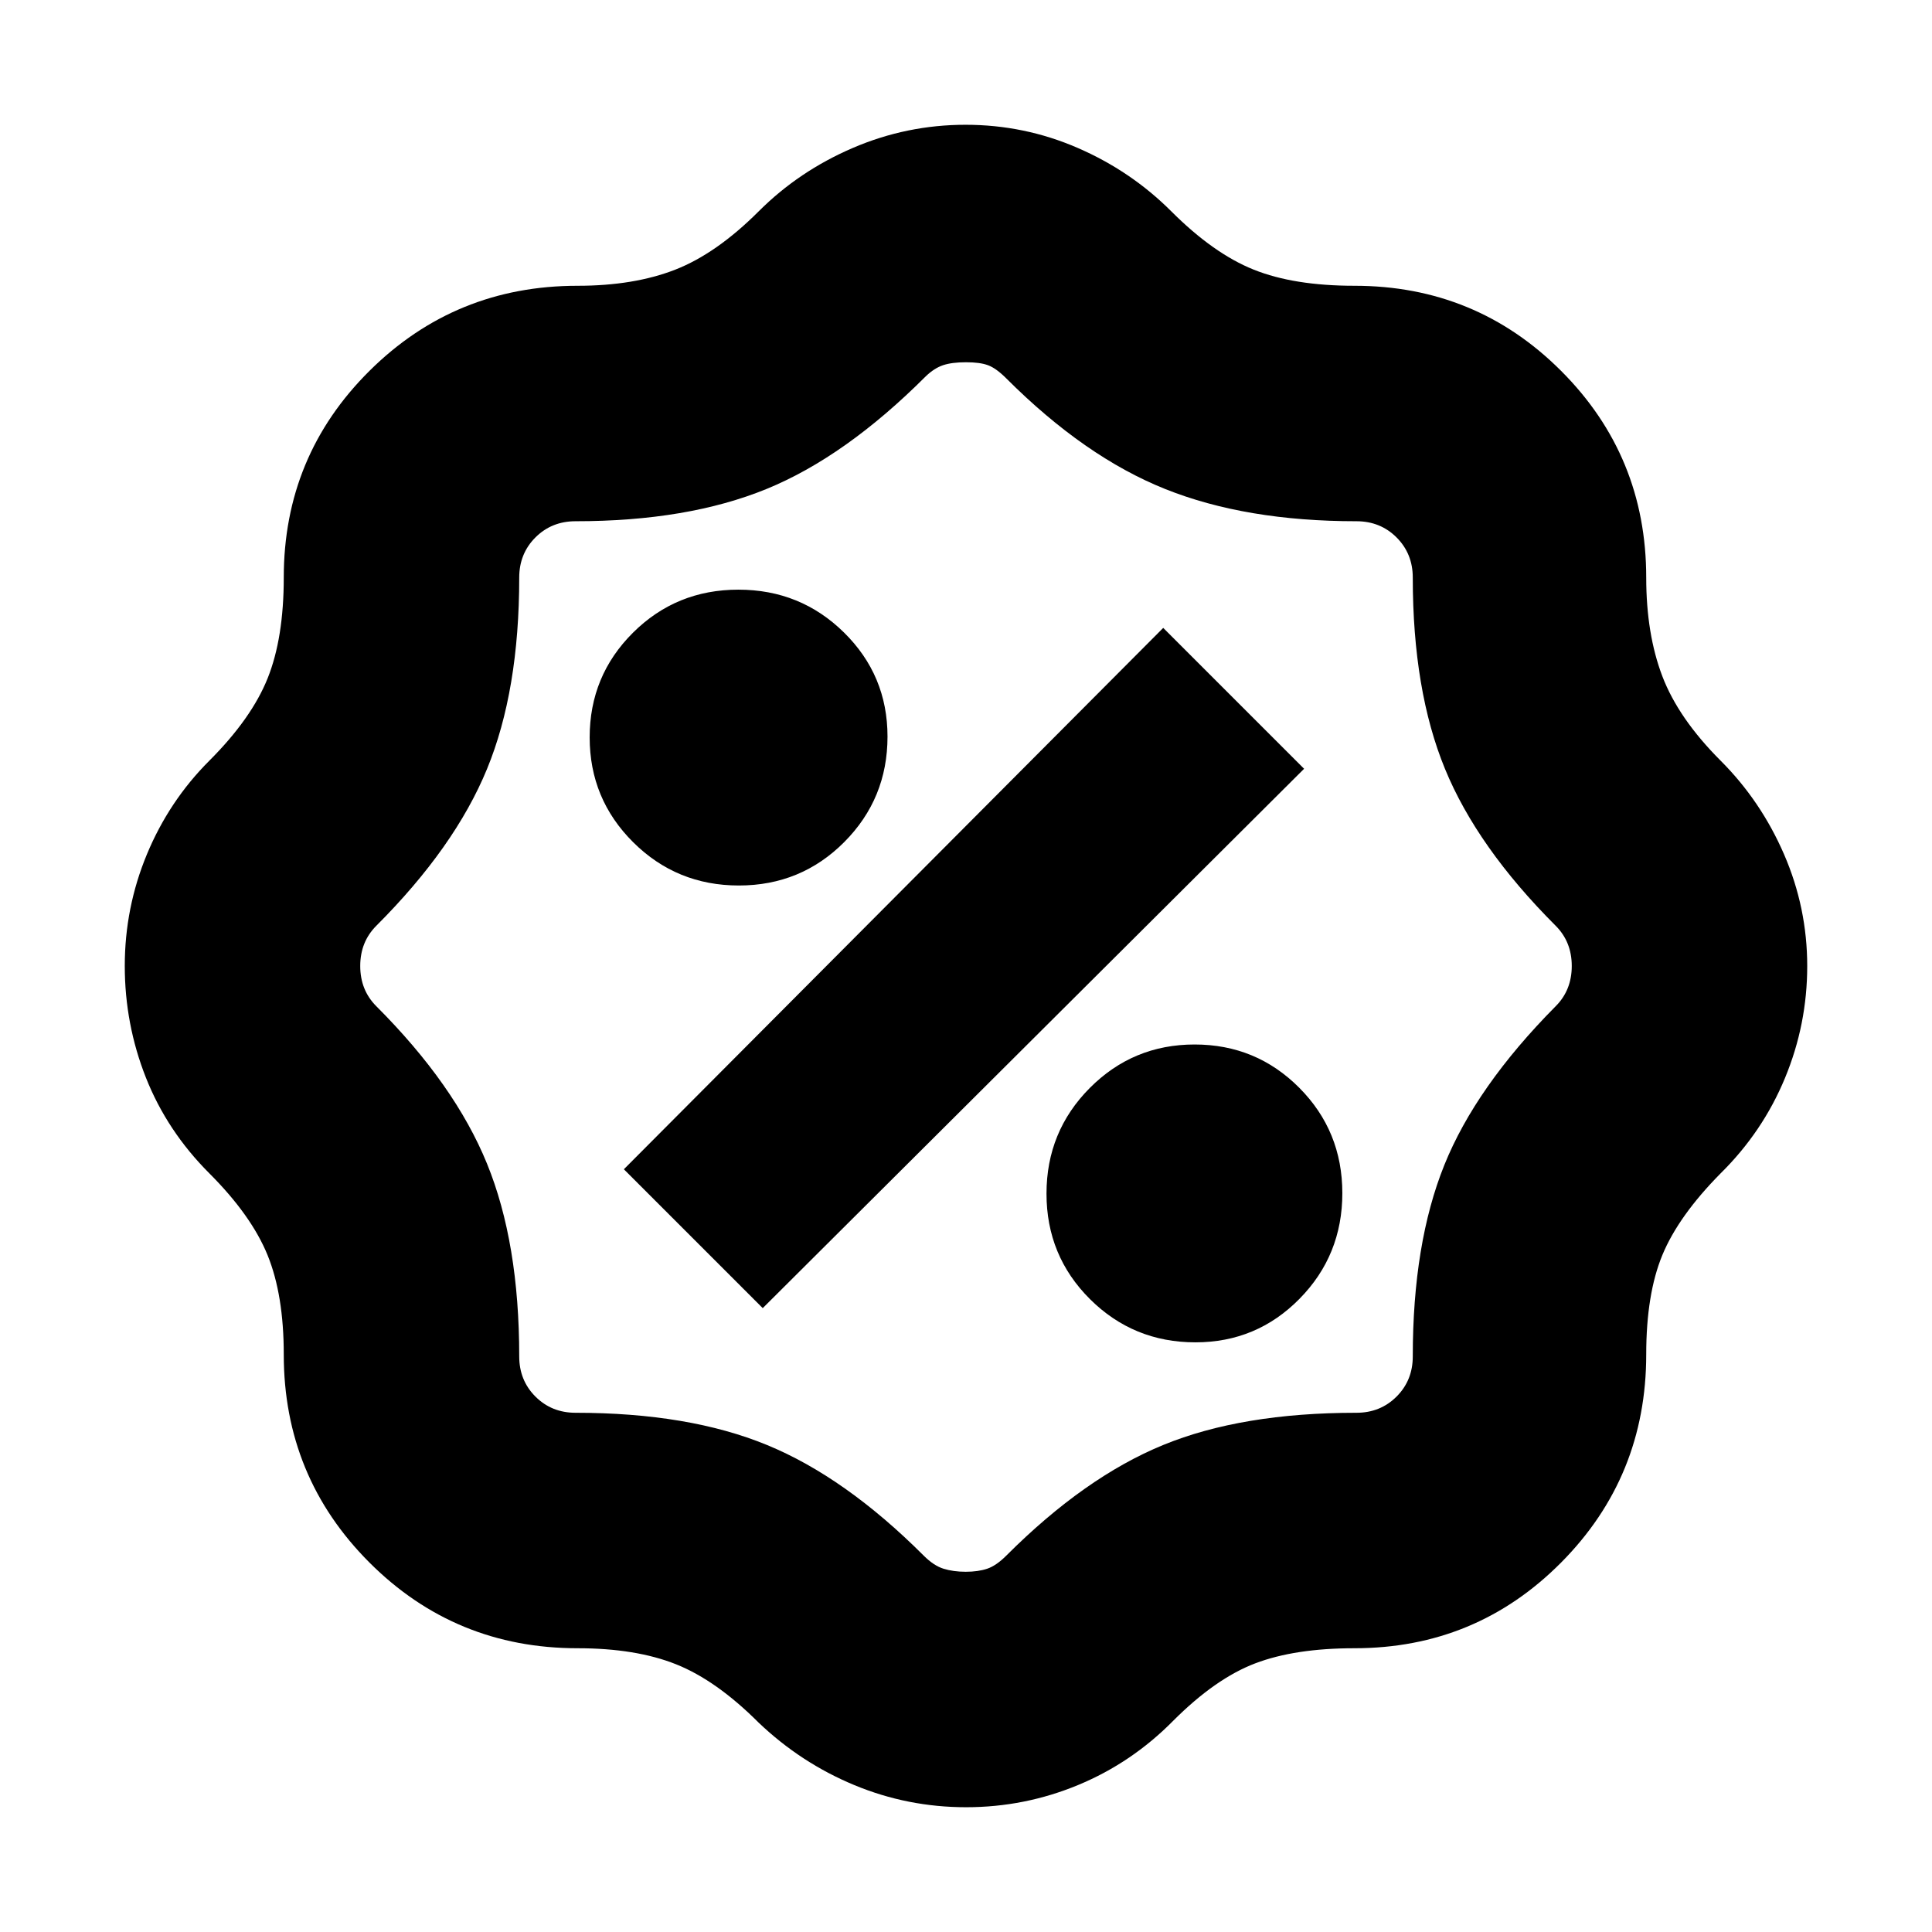 <svg xmlns="http://www.w3.org/2000/svg" height="20" viewBox="0 -960 960 960" width="20"><path d="M480.06-62Q451-62 424.5-73 398-84 377-104q-21-21-41-29t-49-8q-60.83 0-103.42-42.58Q141-226.17 141-287q0-29.54-8.04-49.31Q124.91-356.08 104-377q-21-21-31.5-47.54Q62-451.09 62-480.04 62-509 73-535.5t31-46.5q21-21 29-41t8-50q0-60.42 42.58-102.71Q226.17-818 287-818q28 0 48.5-8t41.5-29q20-20 46.78-31.5 26.79-11.5 56-11.5 29.22 0 55.72 11.5T582-855q21 21 41 29t50 8q60.42 0 102.71 42.29Q818-733.42 818-673q0 28 8 49t29 42q20 20 31.5 46.54 11.5 26.55 11.5 55.5 0 28.96-11.06 55.65Q875.89-397.62 855-377q-20.91 21.14-28.96 40.57Q818-317 818-287q0 60.83-42.29 103.42Q733.42-141 673-141q-29.5 0-49.25 7.5T583-105q-20.59 20.89-47.23 31.94Q509.13-62 480.06-62Zm-.19-117q6.13 0 10.63-1.5 4.5-1.5 9.5-6.5 39-39 78-55t96-16q11.9 0 19.95-8.05Q702-274.1 702-286q0-56.16 15.66-95.05Q733.31-419.94 773-460q8-8 8-20t-8-20q-39-39-55-77.97-16-38.96-16-95.03 0-11.9-8.05-19.95Q685.9-701 674-701q-55 0-95-16t-79-55q-5-5-9-6.5t-11-1.5q-7 0-11.37 1.46-4.38 1.46-8.63 5.54-40 40-79.19 56-39.18 16-94.81 16-11.9 0-19.95 8.05Q258-684.9 258-673q0 56.19-16 95.1-16 38.9-55 77.9-8 8-8 20t8 20q39 39 55 78.24 16 39.25 16 95.76 0 11.9 8.05 19.95Q274.1-258 286-258q56.19 0 95.1 16 38.9 16 77.9 55 5 5 9.87 6.5 4.87 1.5 11 1.5ZM594-293q30.42 0 51.71-21.62t21.29-52.5q0-30.88-21.41-52.38-21.41-21.5-52-21.5t-52.09 21.62q-21.5 21.62-21.5 52.5t21.58 52.38Q563.17-293 594-293Zm-215-17 269-268-70-70-268 269 69 69Zm-11.88-210q30.88 0 52.38-21.58Q441-563.17 441-594q0-30.42-21.62-51.71T366.88-667q-30.88 0-52.38 21.41-21.5 21.41-21.5 52t21.62 52.09q21.62 21.5 52.5 21.5ZM480-480Z"/></svg>